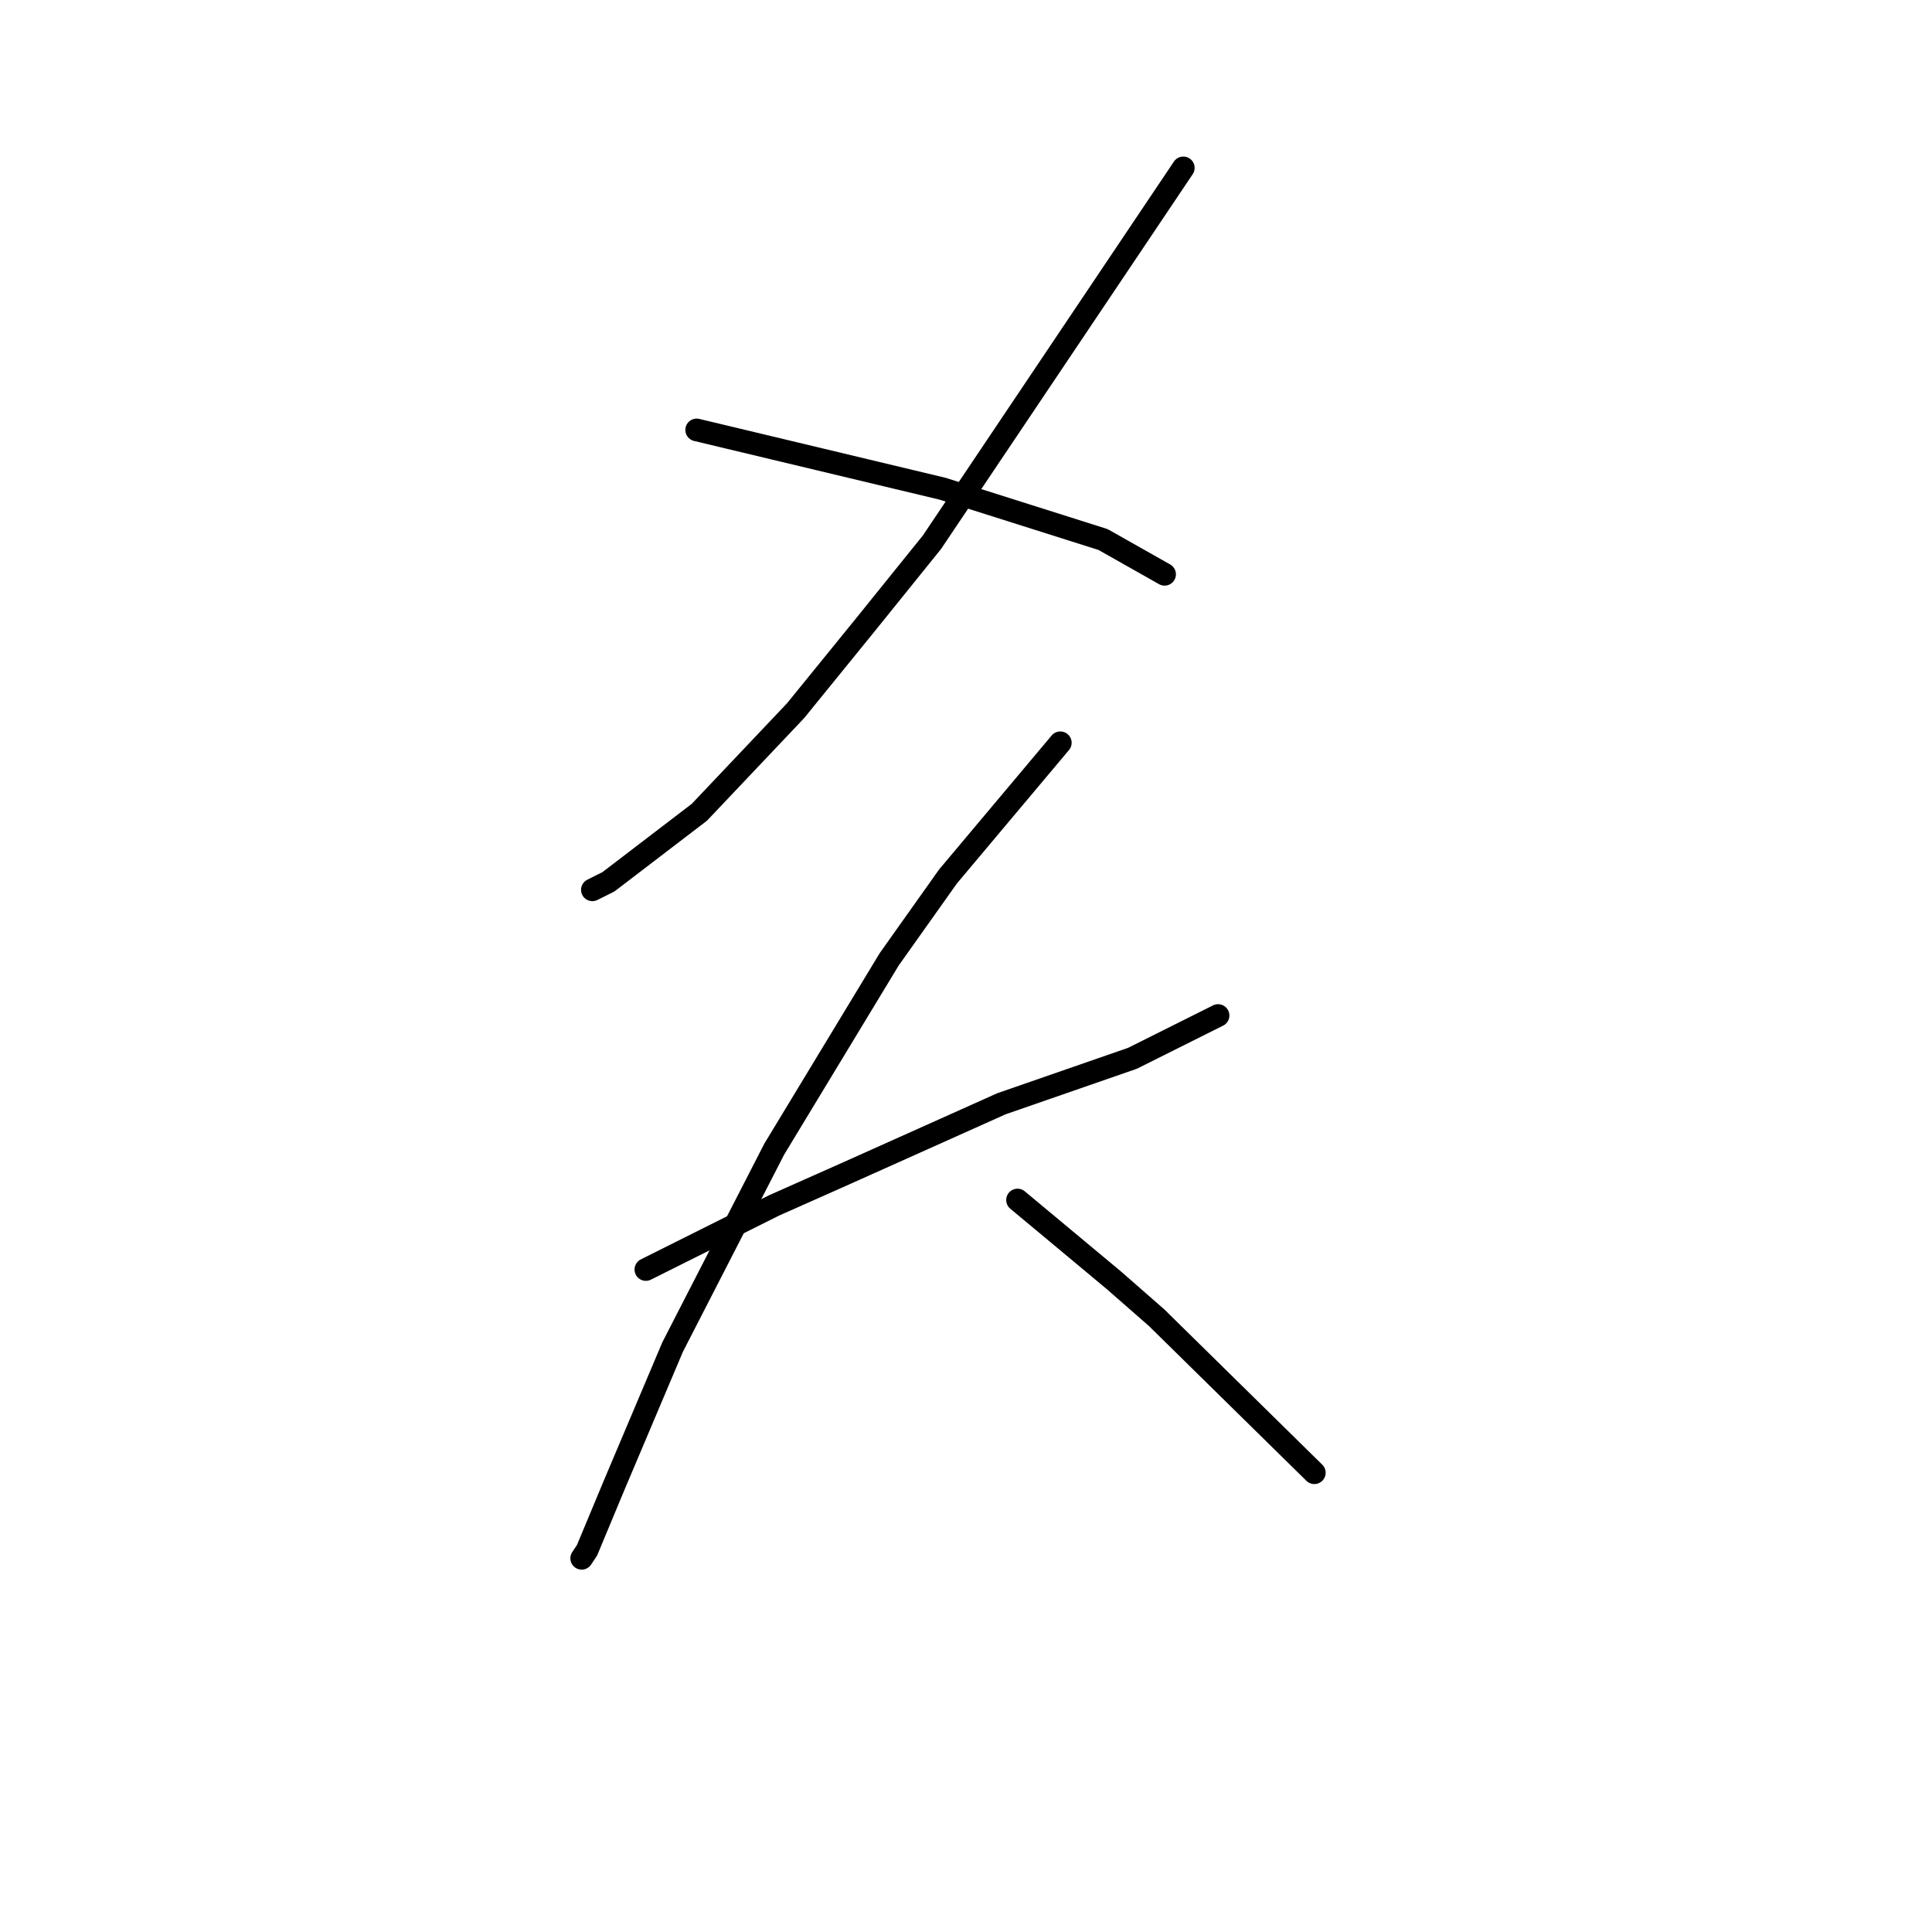<?xml version="1.0" standalone="no"?>
    <svg width="256" height="256" xmlns="http://www.w3.org/2000/svg" version="1.1">
    <polyline stroke="black" stroke-width="3" stroke-linecap="round" fill="transparent" stroke-linejoin="round" points="156.795 22.245 140.143 47.046 123.49 71.848 114.633 82.831 105.421 94.169 92.666 107.633 80.619 116.845 78.493 117.907 78.493 117.907 " />
        <polyline stroke="black" stroke-width="3" stroke-linecap="round" fill="transparent" stroke-linejoin="round" points="92.311 56.967 108.609 60.864 124.907 64.762 146.166 71.493 154.315 76.099 154.315 76.099 " />
        <polyline stroke="black" stroke-width="3" stroke-linecap="round" fill="transparent" stroke-linejoin="round" points="85.58 168.219 94.083 163.967 102.586 159.715 112.152 155.464 132.702 146.252 150.063 140.229 161.401 134.56 161.401 134.56 " />
        <polyline stroke="black" stroke-width="3" stroke-linecap="round" fill="transparent" stroke-linejoin="round" points="140.497 98.421 133.056 107.278 125.616 116.136 117.821 127.119 102.586 152.275 89.123 178.494 81.328 196.917 77.785 205.421 77.076 206.484 77.076 206.484 " />
        <polyline stroke="black" stroke-width="3" stroke-linecap="round" fill="transparent" stroke-linejoin="round" points="134.828 159.007 141.206 164.321 147.583 169.636 153.252 174.596 174.156 195.146 174.156 195.146 " />
        </svg>